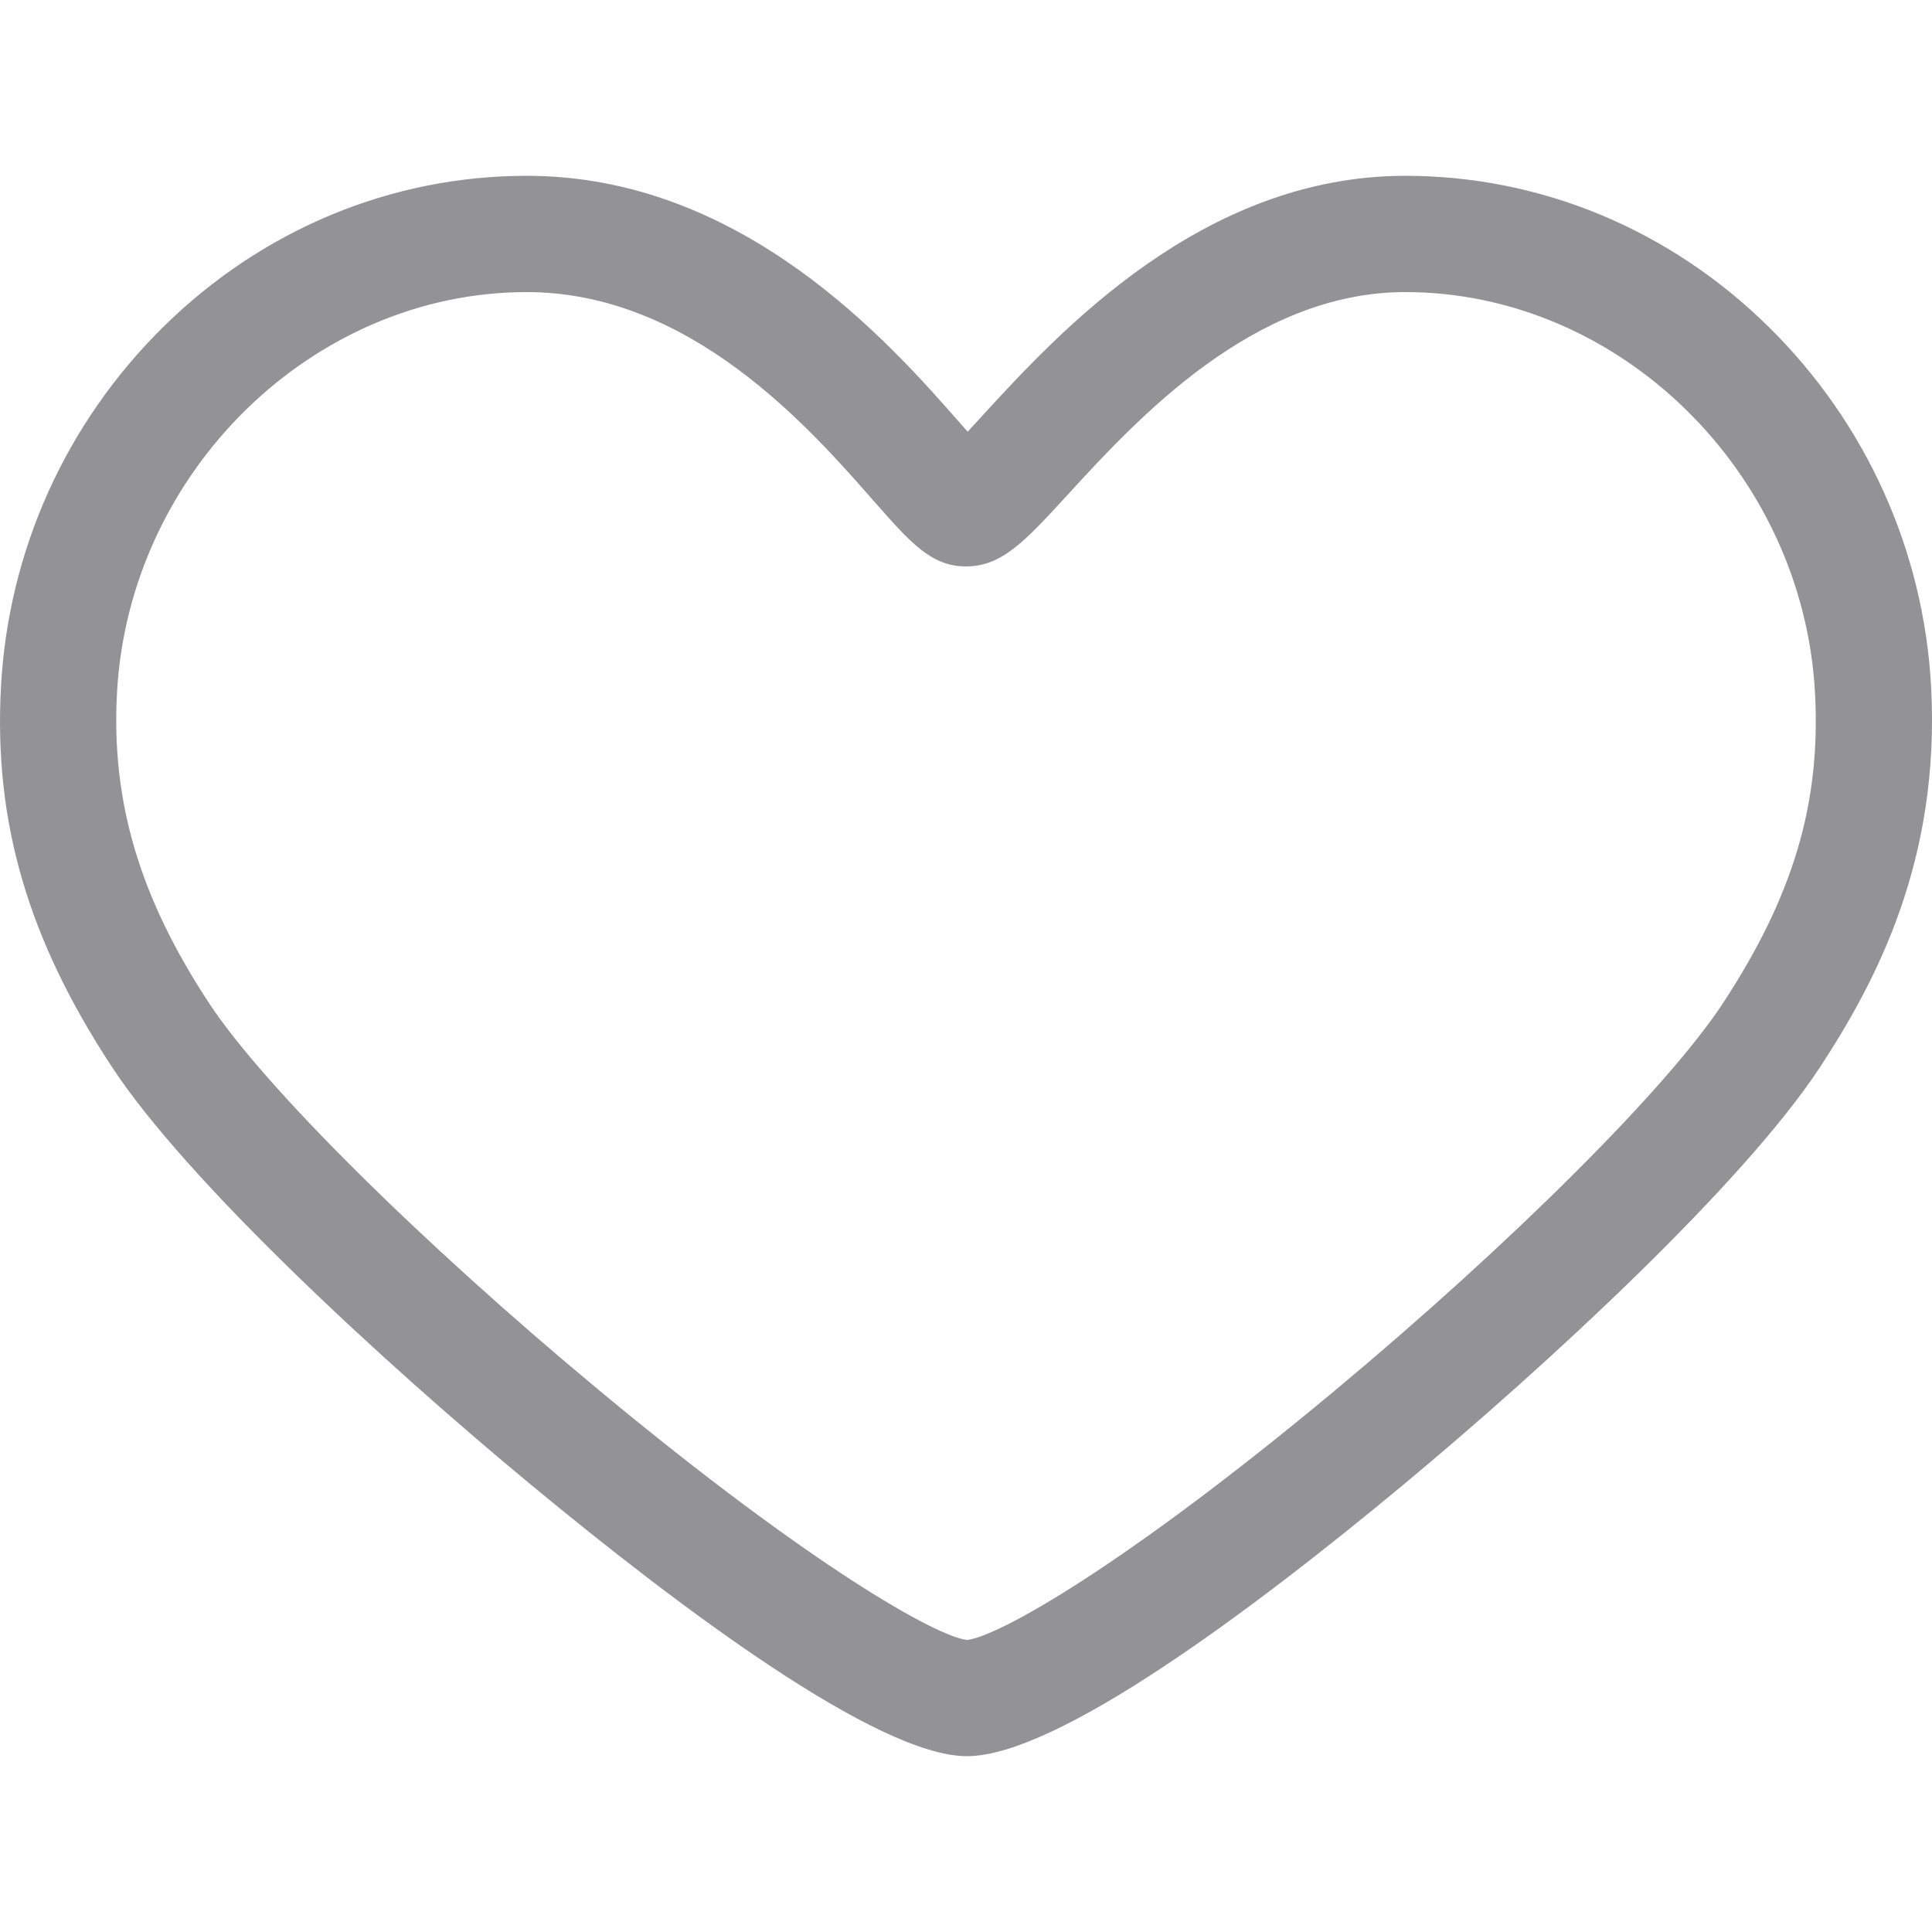 <svg width="22" height="22" viewBox="0 0 22 22" fill="none" xmlns="http://www.w3.org/2000/svg">
<g clip-path="url(#clip0_33_3779)">
<path d="M21.99 7.822C21.907 6.272 21.25 4.816 20.141 3.723C19.015 2.613 17.546 2.002 16.002 2.002C13.691 2.002 12.054 3.787 11.175 4.746C11.125 4.801 11.071 4.859 11.019 4.916C10.991 4.884 10.963 4.852 10.936 4.822C10.133 3.907 8.46 2.002 5.998 2.002C4.455 2.002 2.985 2.613 1.859 3.723C0.75 4.816 0.094 6.272 0.011 7.822C-0.072 9.364 0.32 10.701 1.281 12.159C2.142 13.466 4.385 15.533 6.044 16.905C7.749 18.316 9.994 19.998 11.01 19.998C12.041 19.998 14.279 18.32 15.974 16.912C17.62 15.545 19.85 13.481 20.72 12.159C21.366 11.175 22.095 9.794 21.99 7.822ZM19.614 11.432C18.982 12.392 17.202 14.167 15.184 15.848C12.777 17.852 11.352 18.642 11.011 18.674C10.669 18.638 9.241 17.84 6.823 15.832C4.793 14.146 3.01 12.377 2.386 11.431C1.591 10.225 1.266 9.133 1.332 7.893C1.467 5.375 3.56 3.326 5.998 3.326C7.861 3.326 9.214 4.867 9.941 5.695C10.369 6.182 10.604 6.45 11 6.45C11.409 6.45 11.672 6.163 12.151 5.641C12.945 4.775 14.273 3.326 16.002 3.326C18.44 3.326 20.533 5.375 20.668 7.893C20.735 9.148 20.42 10.206 19.614 11.432Z" fill="#939396"/>
</g>
<defs>
<clipPath id="clip0_33_3779">
<rect width="22" height="22" fill="white"/>
</clipPath>
</defs>
</svg>
